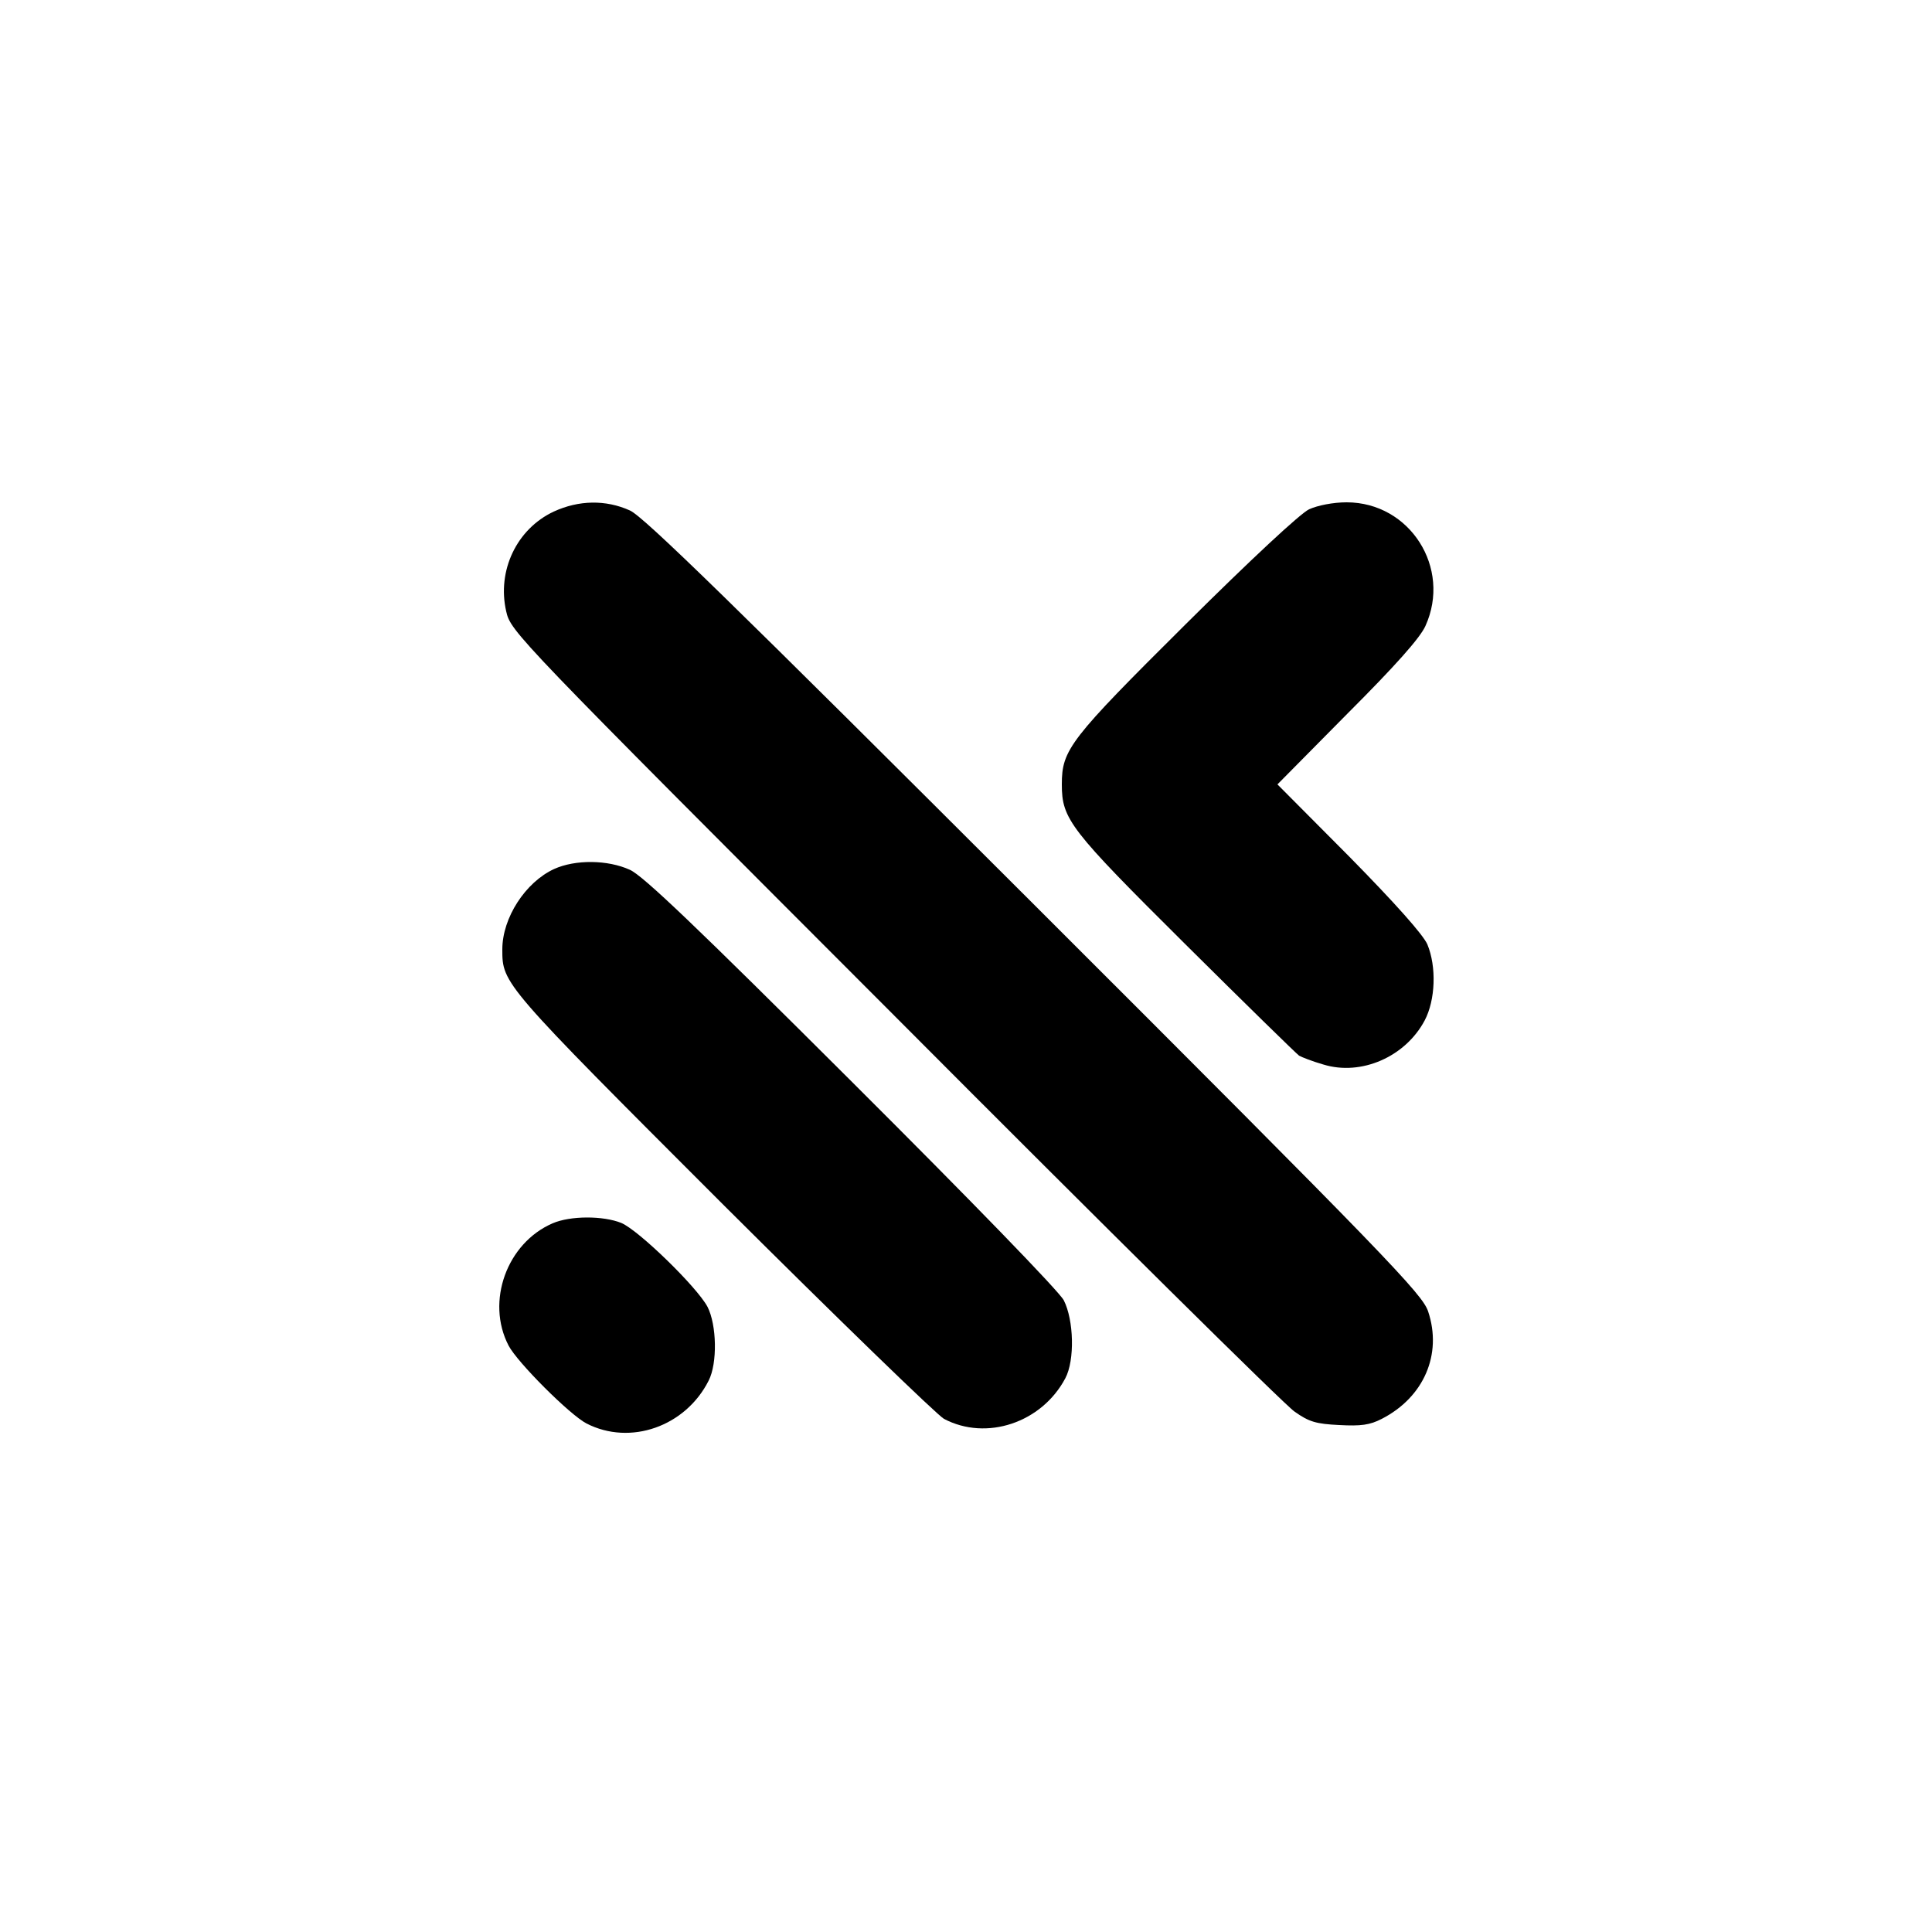 <?xml version="1.0" standalone="no"?>
<!DOCTYPE svg PUBLIC "-//W3C//DTD SVG 20010904//EN"
 "http://www.w3.org/TR/2001/REC-SVG-20010904/DTD/svg10.dtd">
<svg version="1.0" xmlns="http://www.w3.org/2000/svg"
 width="500pt" height="500pt" viewBox="0 0 500 500"
 preserveAspectRatio="xMidYMid meet">

<g transform="translate(0,500) scale(0.1,-0.1)"
fill="#000000" stroke="none">
<path d="M1433 3676 c-96 -45 -147 -153 -123 -258 12 -53 20 -61 1004 -1046
545 -547 1011 -1008 1036 -1025 38 -27 56 -32 116 -35 56 -3 79 0 110 16 109
56 157 167 120 278 -15 45 -104 138 -1018 1051 -780 779 -1013 1007 -1048
1022 -62 28 -132 27 -197 -3z"/>
<path d="M3388 3682 c-22 -10 -151 -130 -319 -297 -301 -299 -321 -325 -321
-415 0 -90 20 -116 320 -414 155 -154 287 -283 294 -288 7 -4 35 -15 63 -23
98 -30 212 20 262 114 28 53 31 139 7 197 -11 25 -82 105 -202 227 l-186 187
181 183 c125 125 188 196 202 227 68 150 -40 320 -204 320 -35 0 -75 -8 -97
-18z"/>
<path d="M1434 2751 c-74 -34 -134 -126 -134 -208 0 -89 0 -89 570 -659 297
-296 555 -546 573 -556 110 -58 253 -10 314 105 25 47 22 151 -4 202 -13 24
-237 255 -550 567 -400 399 -539 532 -573 547 -57 26 -141 27 -196 2z"/>
<path d="M1430 1834 c-118 -51 -173 -202 -114 -316 22 -43 159 -180 202 -202
113 -58 256 -8 316 111 23 45 21 144 -3 191 -27 51 -178 198 -223 217 -47 19
-132 19 -178 -1z"/>
</g>
</svg>
